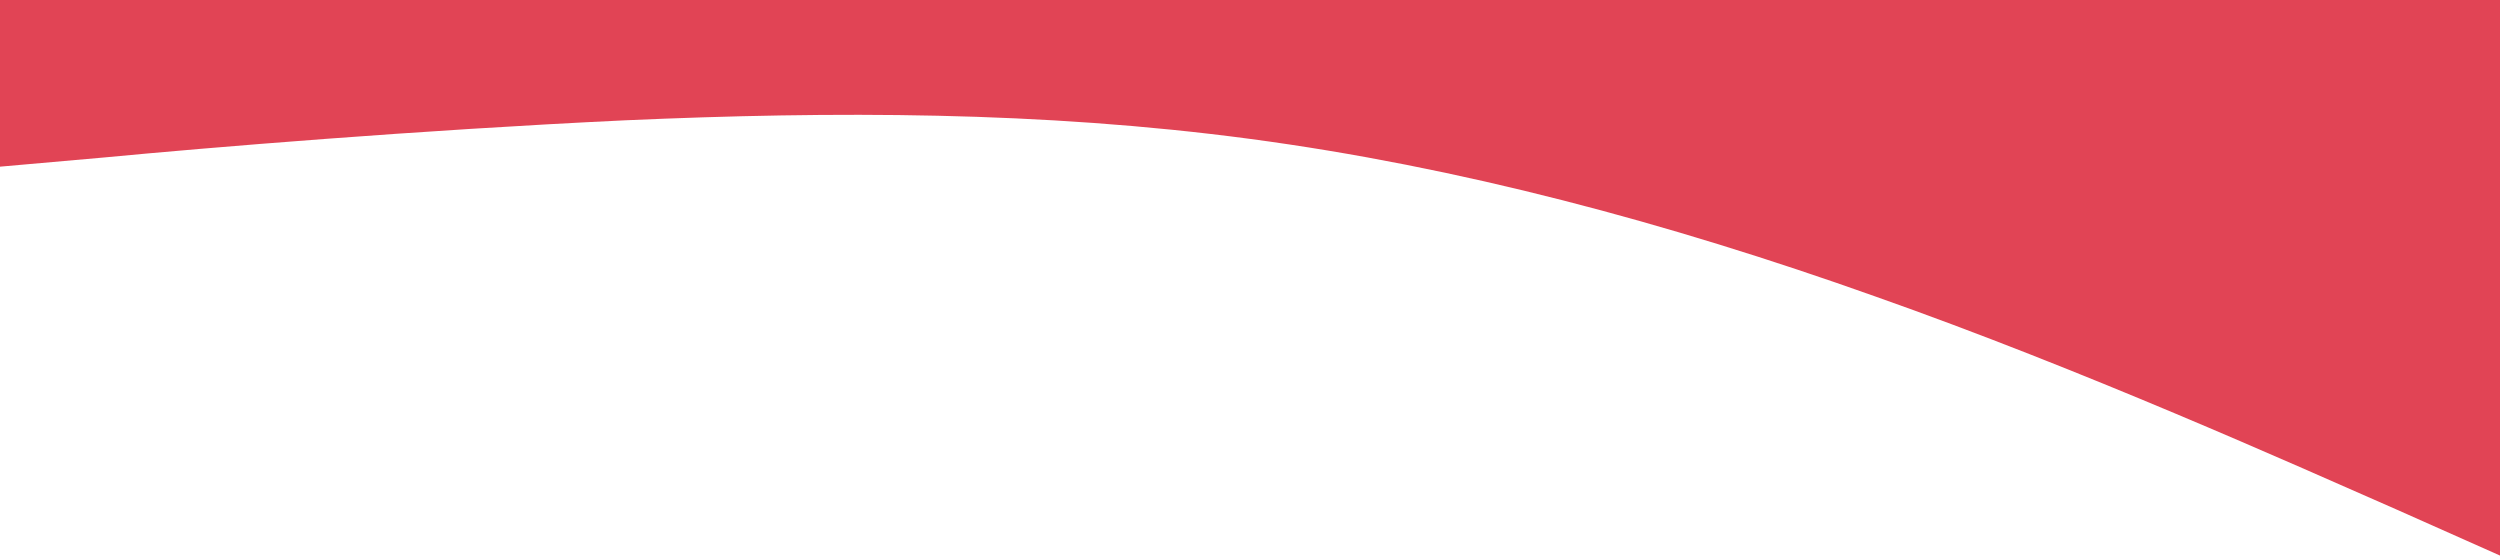 <?xml version="1.0" standalone="no"?><svg xmlns="http://www.w3.org/2000/svg" viewBox="0 0 1440 320"><path fill="#E14455" fill-opacity="1" d="M0,96L60,90.7C120,85,240,75,360,69.3C480,64,600,64,720,80C840,96,960,128,1080,170.7C1200,213,1320,267,1380,293.3L1440,320L1440,0L1380,0C1320,0,1200,0,1080,0C960,0,840,0,720,0C600,0,480,0,360,0C240,0,120,0,60,0L0,0Z"></path></svg>
